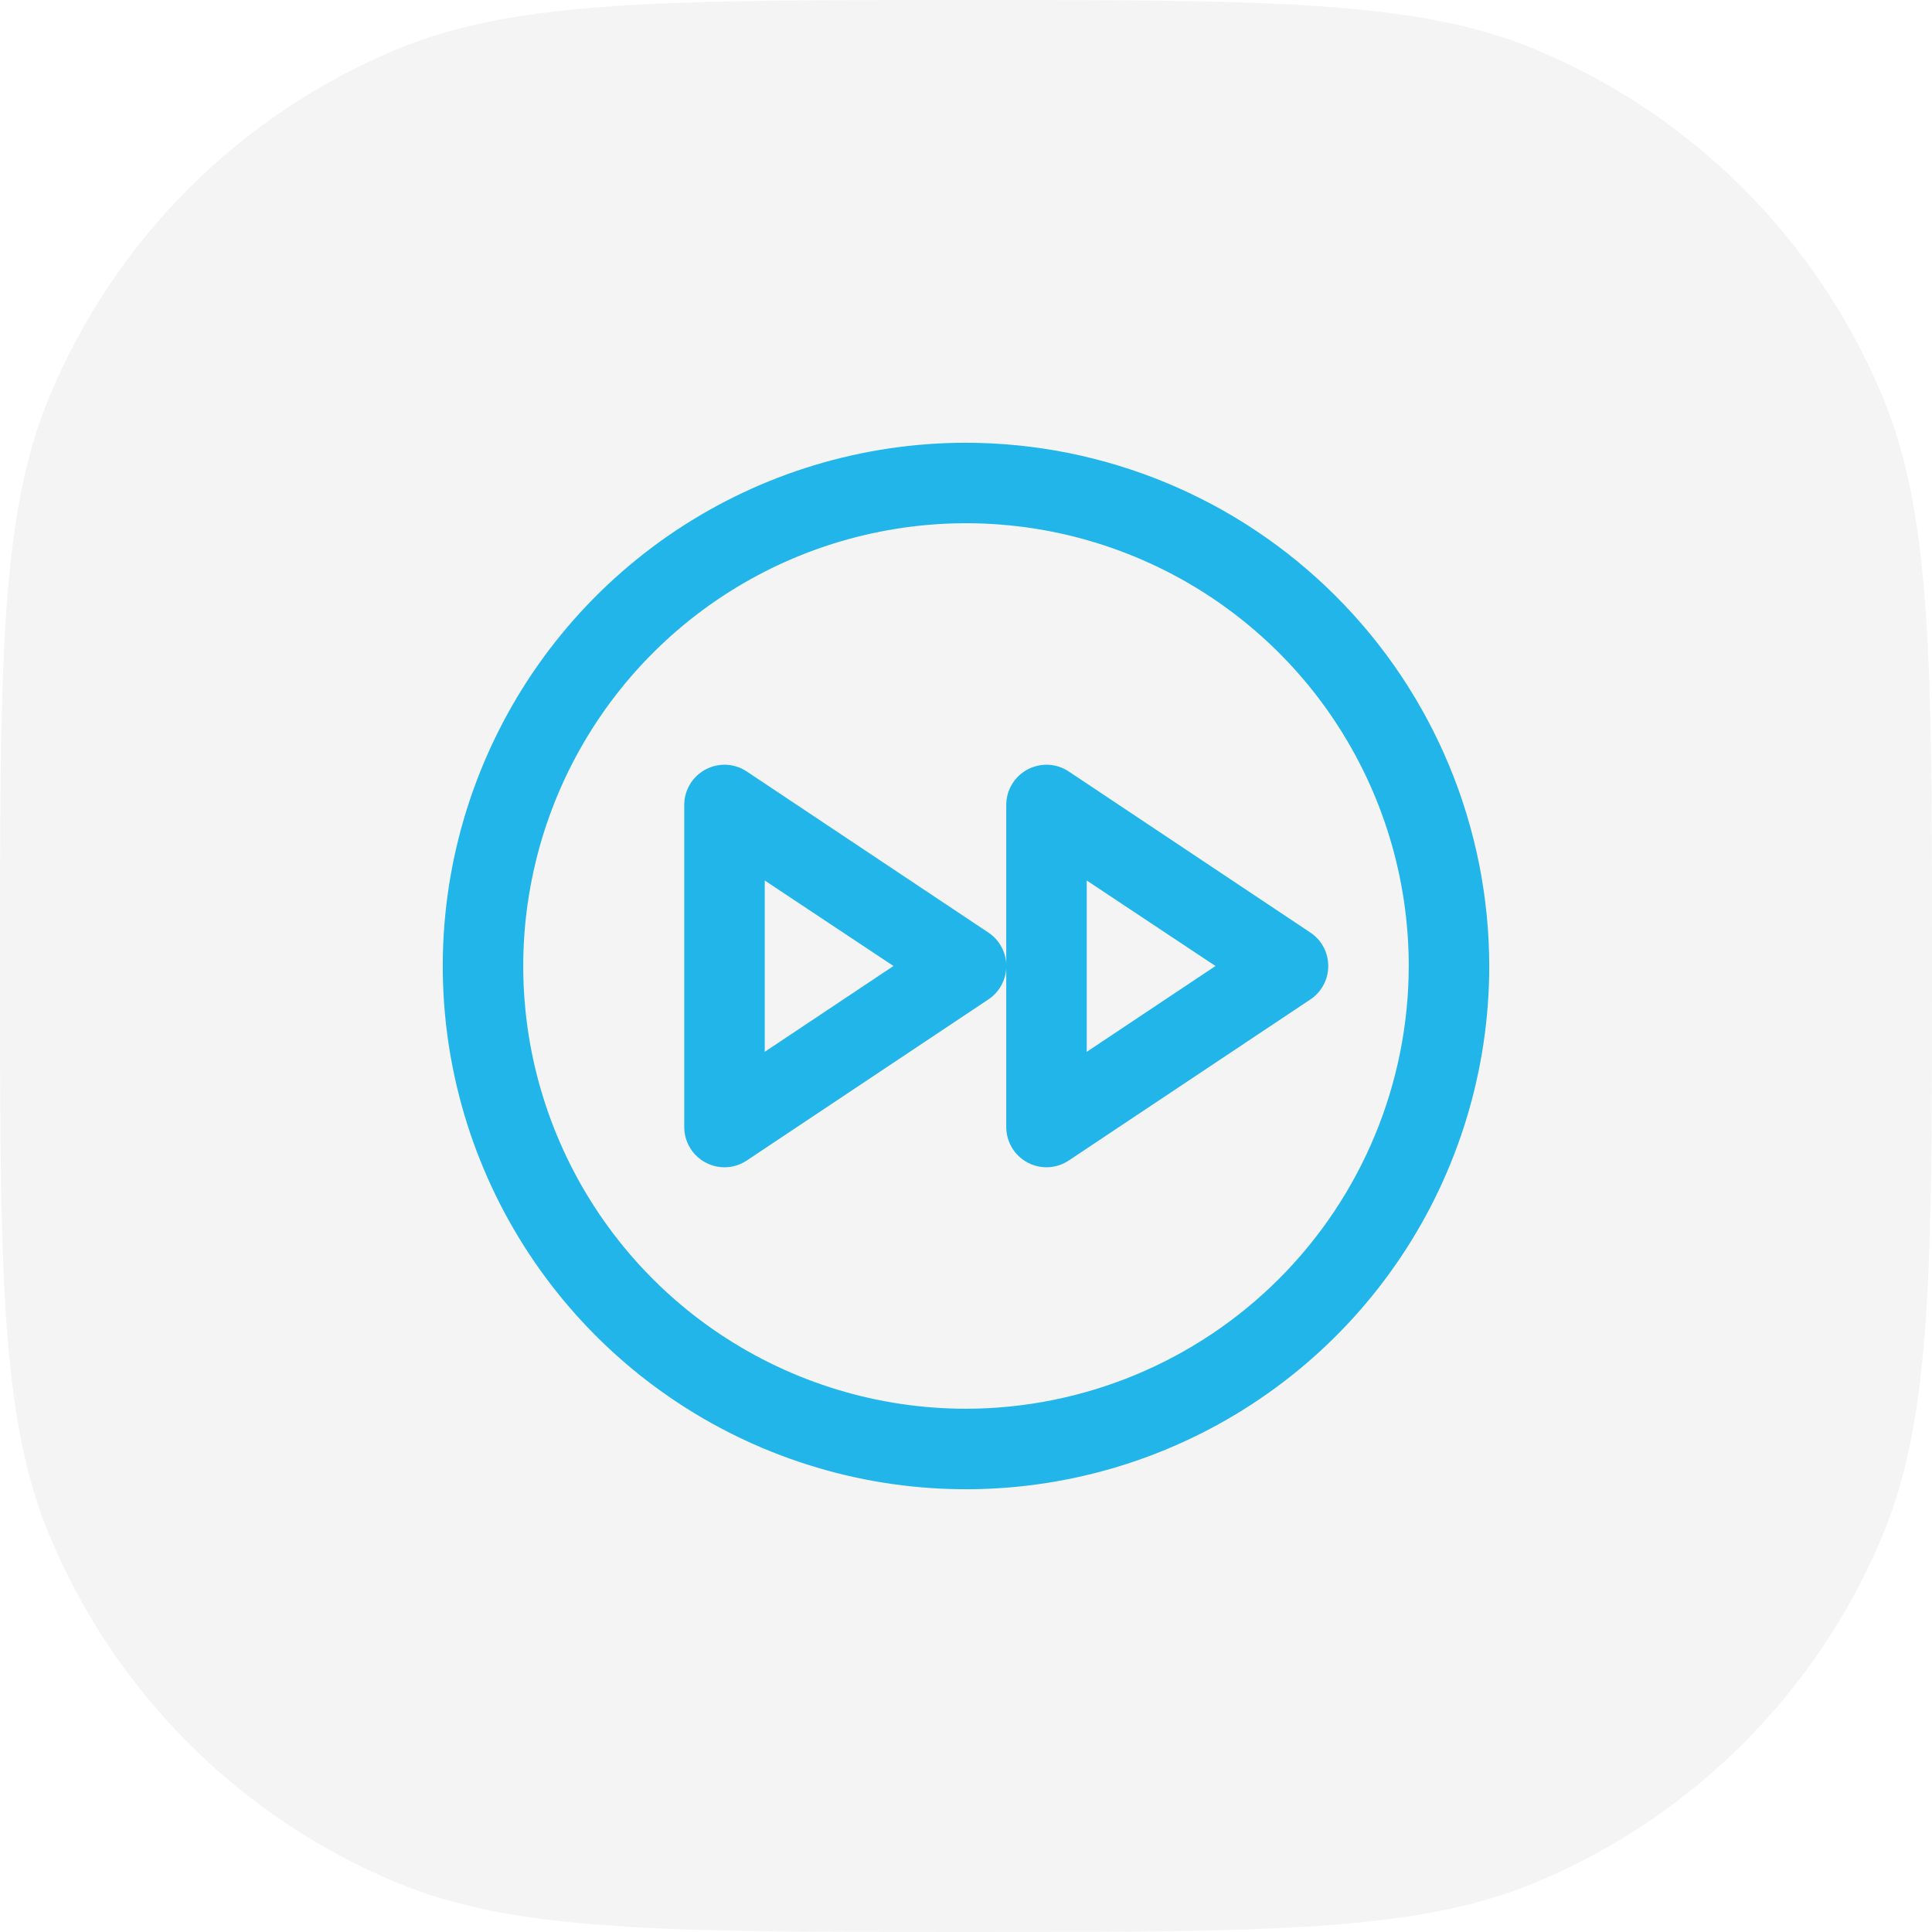 <svg width="24" height="24" viewBox="0 0 24 24" fill="none" xmlns="http://www.w3.org/2000/svg">
<path d="M0 12C0 8.272 0 6.409 0.609 4.939C1.421 2.978 2.978 1.421 4.939 0.609C6.409 0 8.272 0 12 0V0C15.727 0 17.591 0 19.061 0.609C21.022 1.421 22.579 2.978 23.391 4.939C24 6.409 24 8.272 24 12V12C24 15.727 24 17.591 23.391 19.061C22.579 21.022 21.022 22.579 19.061 23.391C17.591 24 15.727 24 12 24V24C8.272 24 6.409 24 4.939 23.391C2.978 22.579 1.421 21.022 0.609 19.061C0 17.591 0 15.727 0 12V12Z" fill="#1A202C" fill-opacity="0.05"/>
<path d="M12 5.5C10.714 5.5 9.458 5.881 8.389 6.595C7.32 7.31 6.487 8.325 5.995 9.513C5.503 10.7 5.374 12.007 5.625 13.268C5.876 14.529 6.495 15.687 7.404 16.596C8.313 17.505 9.471 18.124 10.732 18.375C11.993 18.626 13.3 18.497 14.487 18.005C15.675 17.513 16.69 16.68 17.405 15.611C18.119 14.542 18.5 13.286 18.5 12C18.498 10.277 17.813 8.624 16.594 7.406C15.376 6.187 13.723 5.502 12 5.5ZM12 17.5C10.912 17.5 9.849 17.177 8.944 16.573C8.04 15.969 7.335 15.11 6.919 14.105C6.502 13.1 6.393 11.994 6.606 10.927C6.818 9.86 7.342 8.88 8.111 8.111C8.88 7.342 9.86 6.818 10.927 6.606C11.994 6.393 13.1 6.502 14.105 6.919C15.11 7.335 15.969 8.04 16.573 8.944C17.177 9.849 17.5 10.912 17.5 12C17.498 13.458 16.918 14.856 15.887 15.887C14.856 16.918 13.458 17.498 12 17.5ZM12.277 11.584L9.277 9.584C9.202 9.534 9.115 9.505 9.024 9.5C8.934 9.496 8.844 9.516 8.764 9.559C8.684 9.602 8.617 9.665 8.571 9.743C8.524 9.821 8.5 9.909 8.5 10V14C8.5 14.091 8.524 14.179 8.571 14.257C8.617 14.335 8.684 14.398 8.764 14.441C8.844 14.484 8.934 14.504 9.024 14.5C9.115 14.495 9.202 14.466 9.277 14.416L12.277 12.416C12.346 12.371 12.402 12.309 12.441 12.236C12.48 12.164 12.501 12.082 12.501 12C12.501 11.918 12.48 11.836 12.441 11.764C12.402 11.691 12.346 11.629 12.277 11.584ZM9.5 13.066V10.938L11.099 12L9.5 13.066ZM16.277 11.584L13.277 9.584C13.202 9.534 13.115 9.505 13.024 9.5C12.934 9.496 12.844 9.516 12.764 9.559C12.684 9.602 12.617 9.665 12.571 9.743C12.524 9.821 12.5 9.909 12.5 10V14C12.5 14.091 12.524 14.179 12.571 14.257C12.617 14.335 12.684 14.398 12.764 14.441C12.844 14.484 12.934 14.504 13.024 14.5C13.115 14.495 13.202 14.466 13.277 14.416L16.277 12.416C16.346 12.371 16.402 12.309 16.441 12.236C16.48 12.164 16.5 12.082 16.5 12C16.5 11.918 16.48 11.836 16.441 11.764C16.402 11.691 16.346 11.629 16.277 11.584ZM13.5 13.066V10.938L15.099 12L13.5 13.066Z" fill="#22B5E9"/>
</svg>
